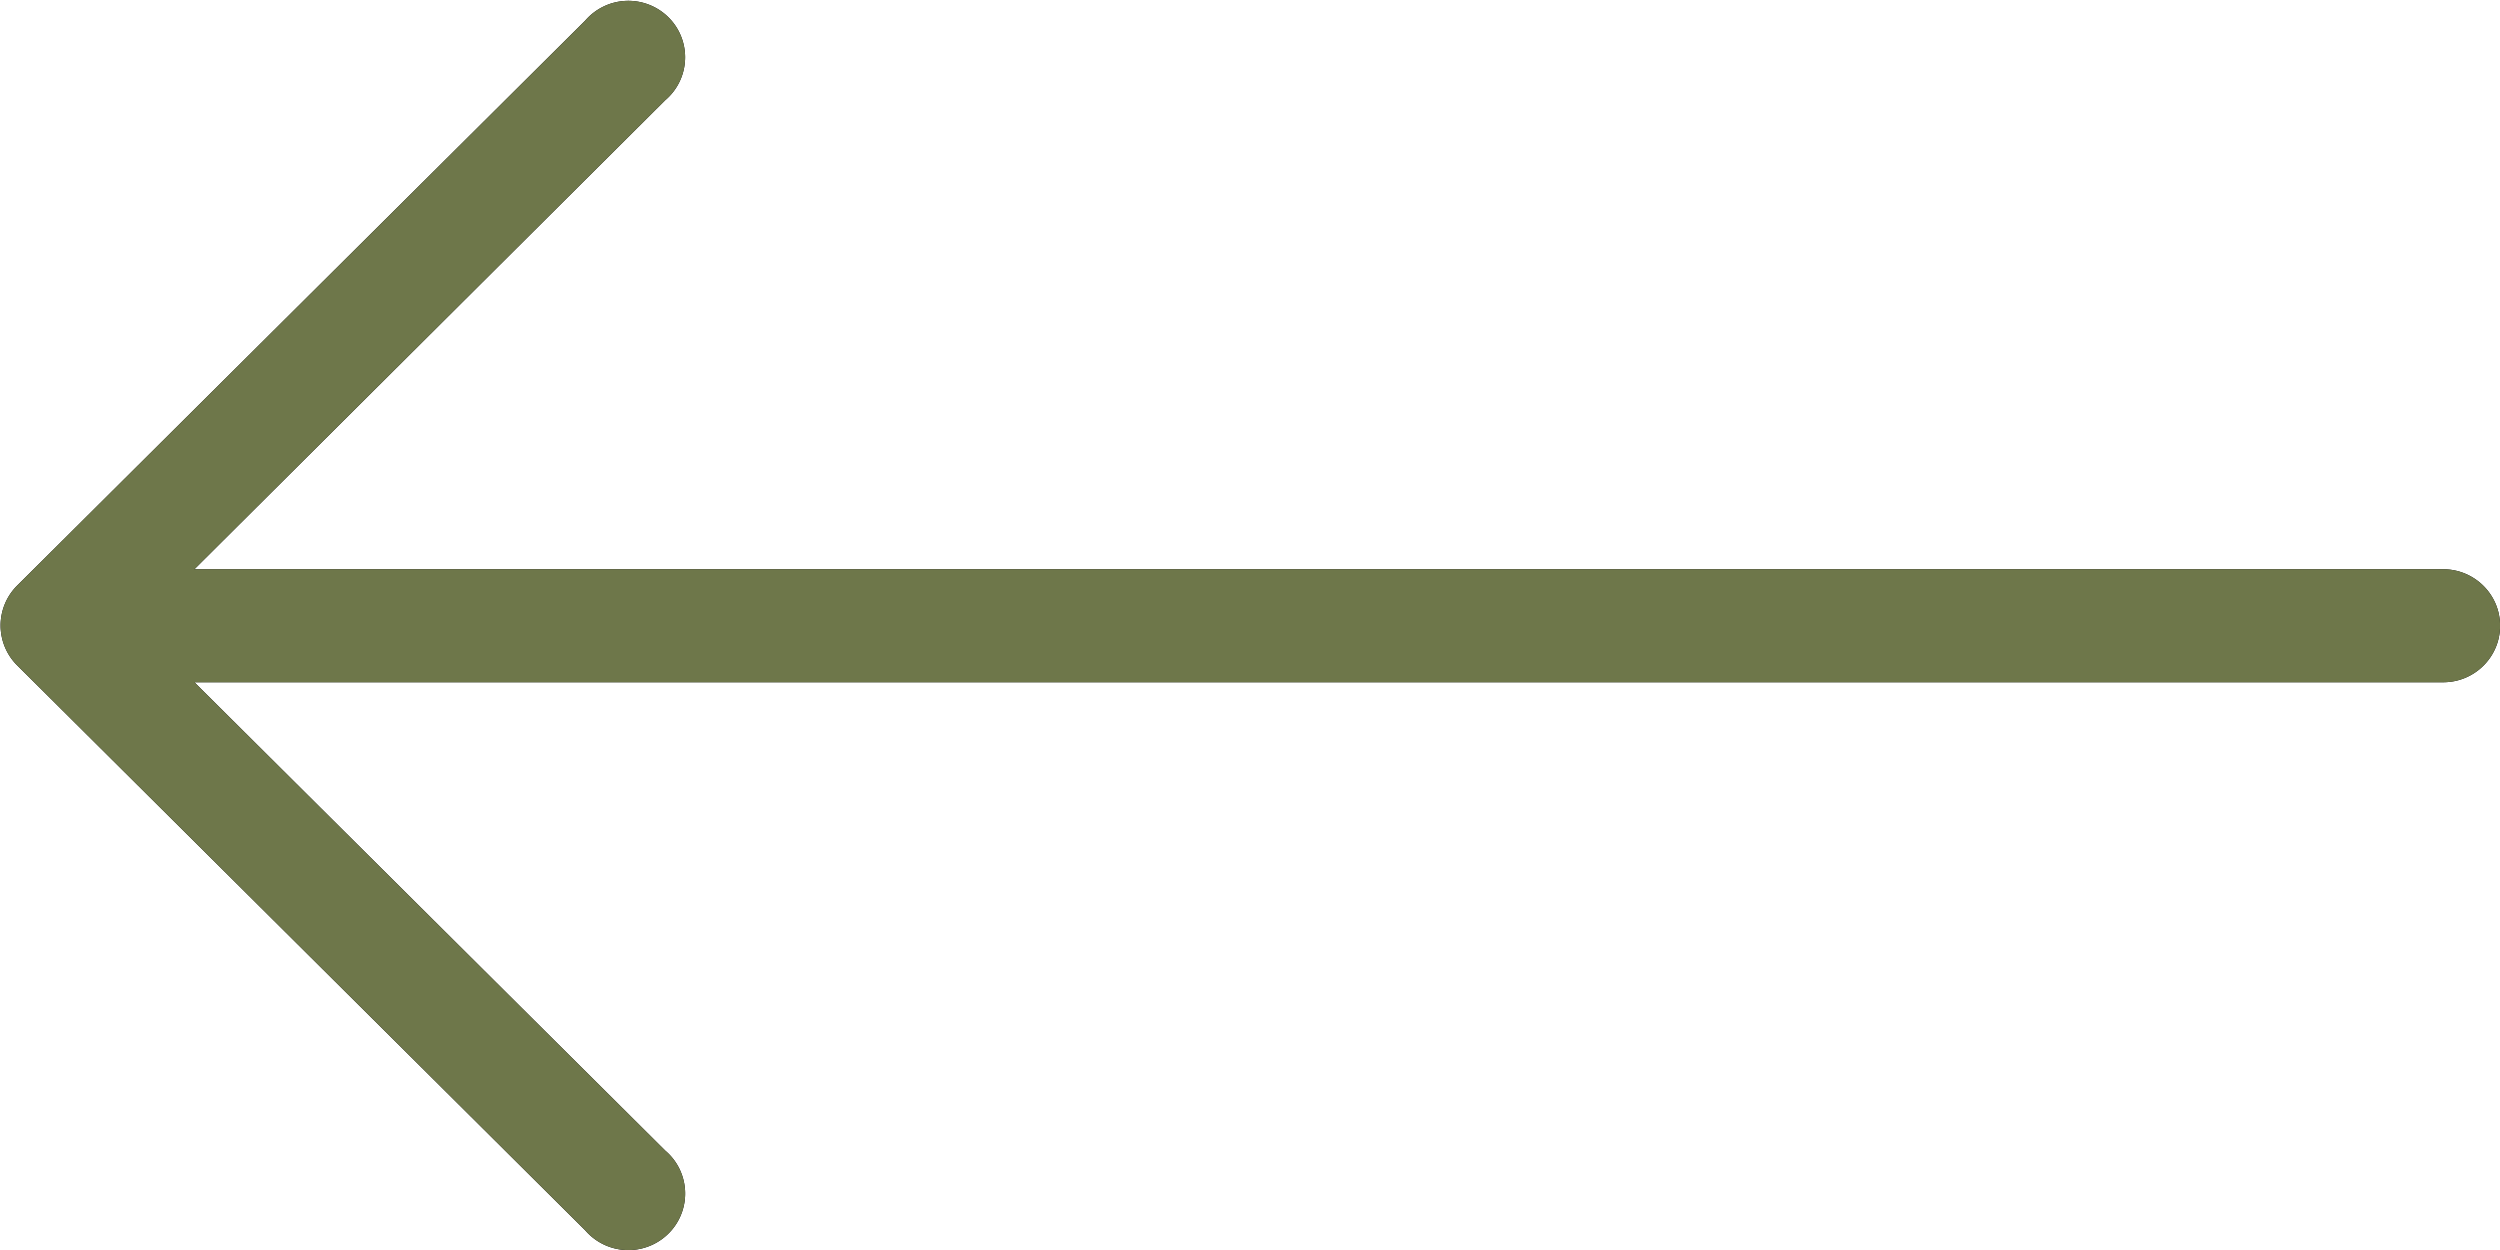 <svg xmlns="http://www.w3.org/2000/svg" viewBox="0 0 40 20">
    <g>
        <g>
            <path
                d="M.274 9.37L9.363.33A.912.912 0 0 1 10.644.23a.9.9 0 0 1 0 1.373L3.11 9.108h35.981c.502 0 .91.405.91.904 0 .5-.408.904-.91.904H3.11l7.534 7.494a.9.9 0 0 1 .1 1.275.912.912 0 0 1-1.381 0l-9.089-9.04a.9.9 0 0 1 0-1.275z" />
            <path fill="#6e774a"
                d="M.274 9.37L9.363.33A.912.912 0 0 1 10.644.23a.9.9 0 0 1 0 1.373L3.11 9.108h35.981c.502 0 .91.405.91.904 0 .5-.408.904-.91.904H3.11l7.534 7.494a.9.9 0 0 1 .1 1.275.912.912 0 0 1-1.381 0l-9.089-9.04a.9.9 0 0 1 0-1.275z" />
        </g>
    </g>
</svg>